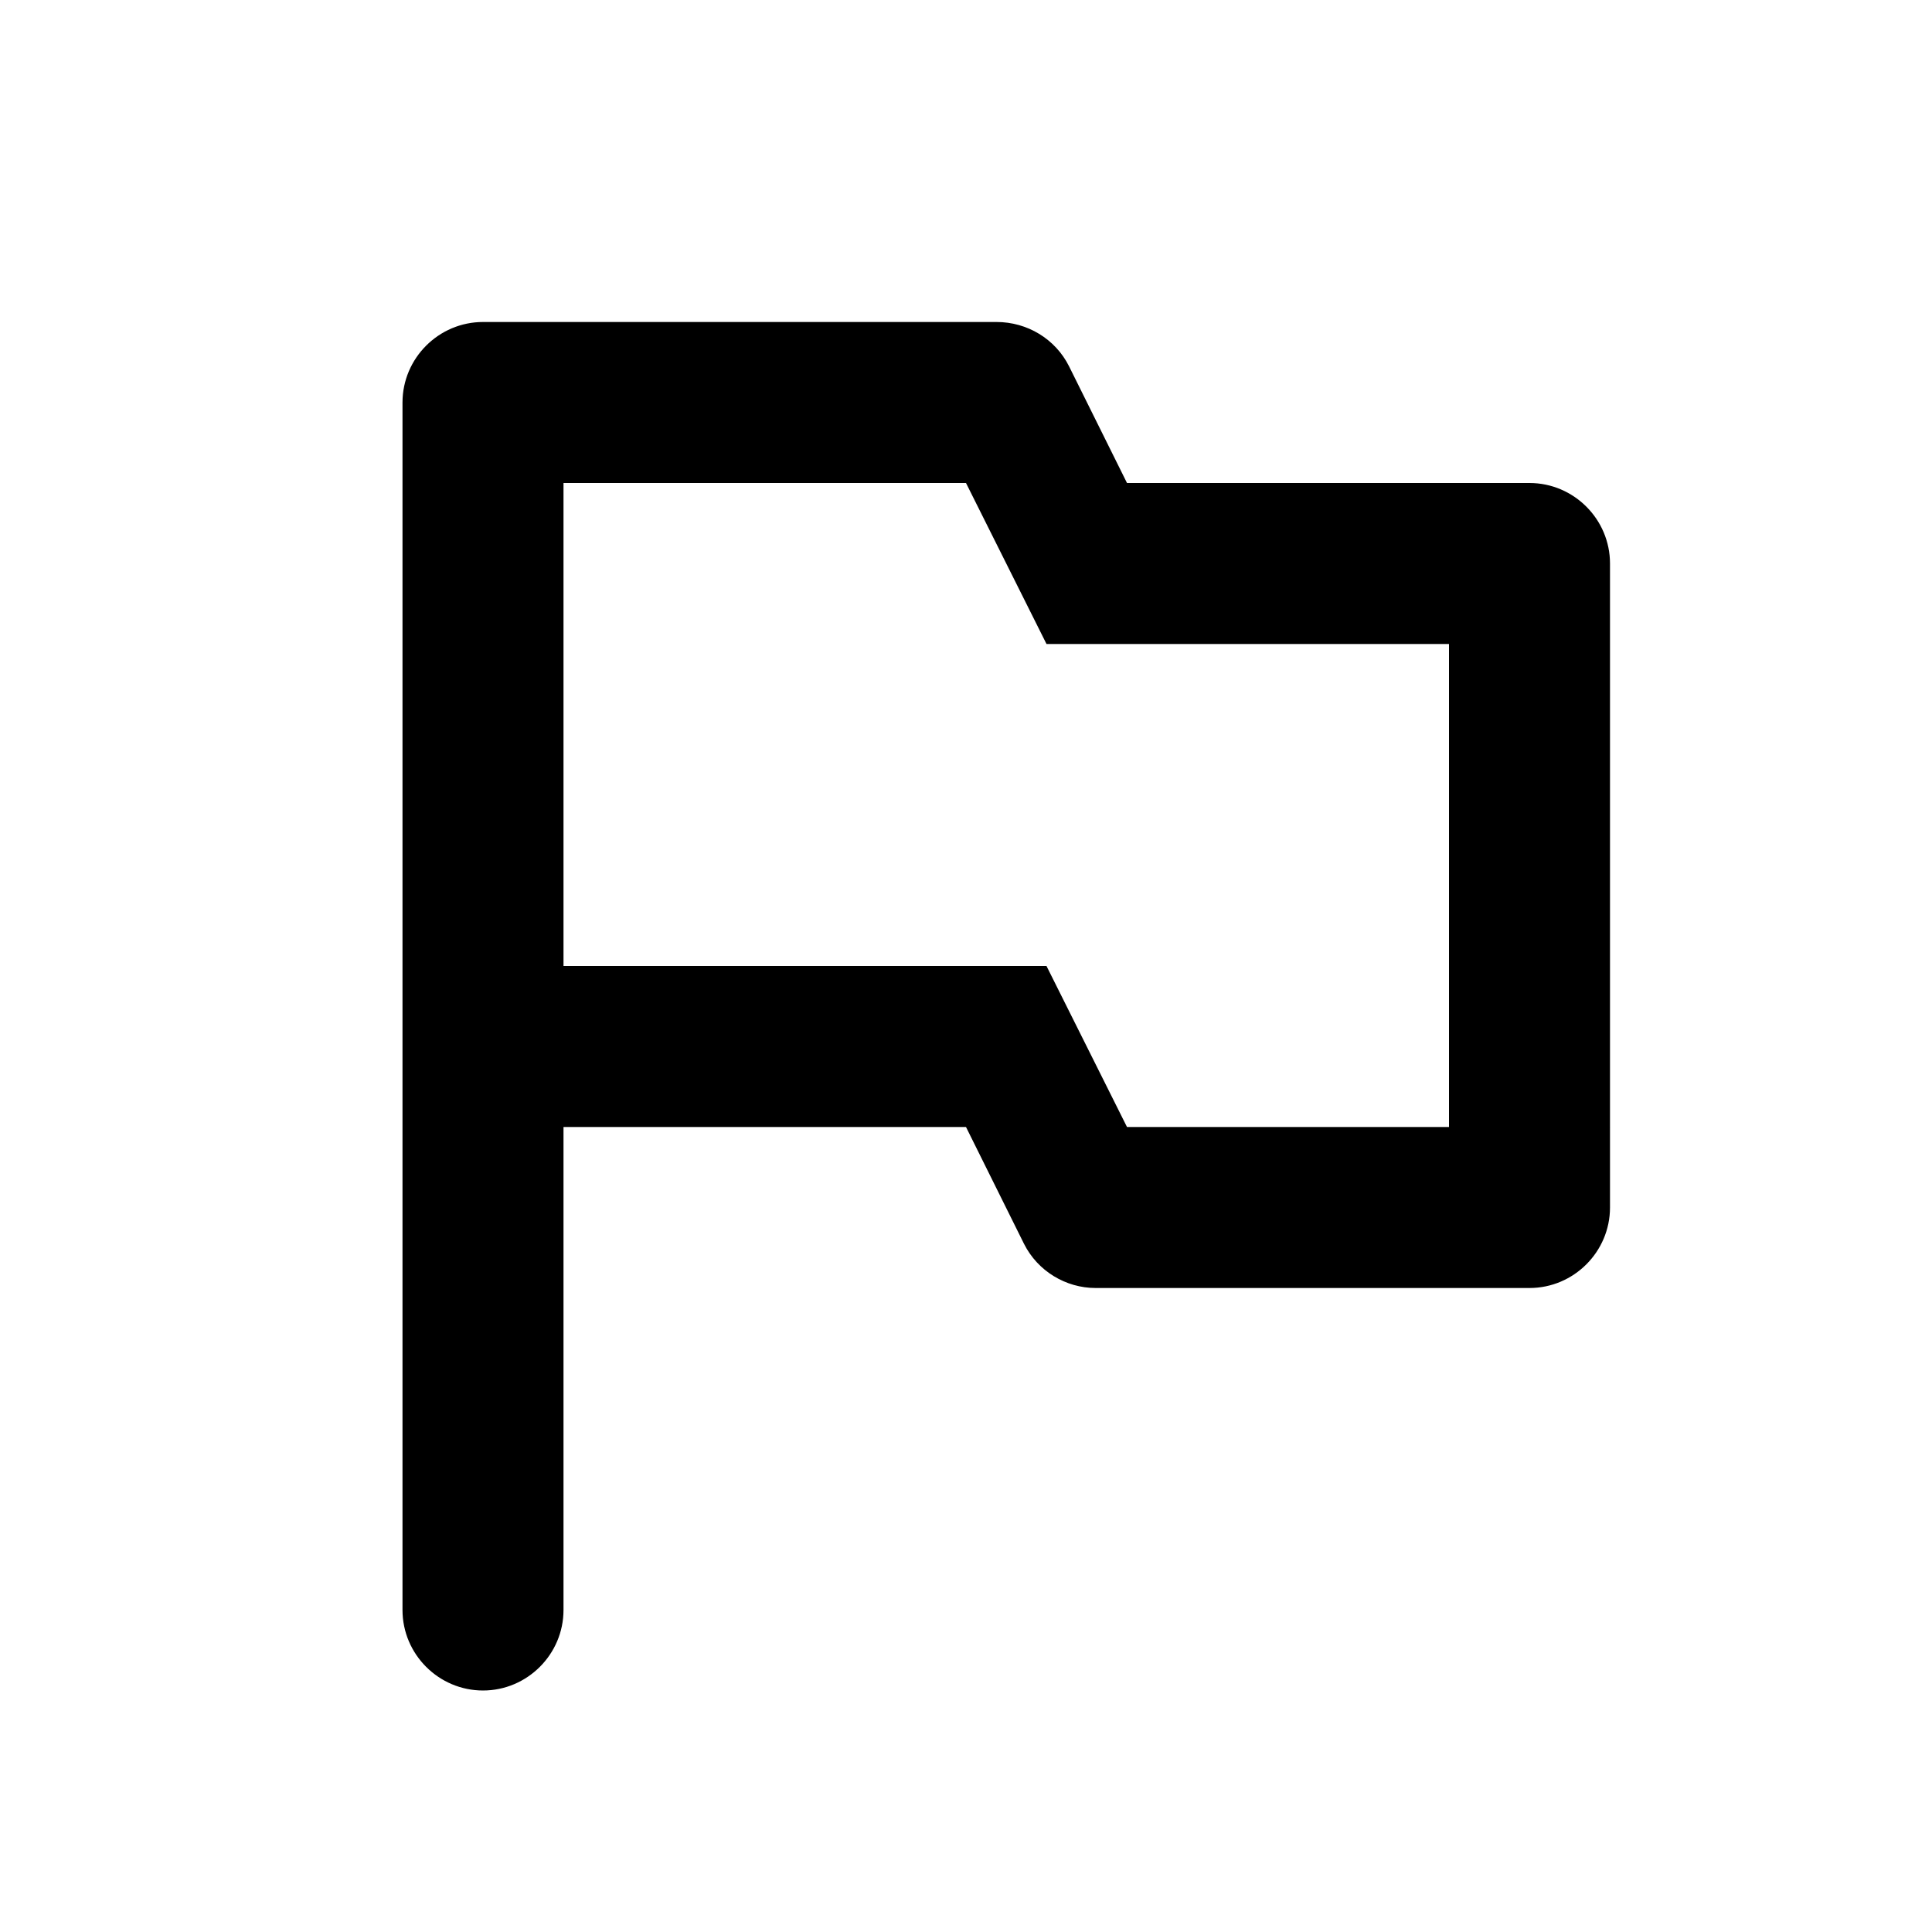 <svg xmlns="http://www.w3.org/2000/svg" width="24" height="24" viewBox="0 0 24 24"><path fill="none" d="M0 0h24v24H0V0z"/><path d="M14 6l-.72-1.45c-.17-.34-.52-.55-.9-.55H6c-.55 0-1 .45-1 1v15c0 .55.45 1 1 1s1-.45 1-1v-6h5l.72 1.45c.17.34.52.55.89.55H19c.55 0 1-.45 1-1V7c0-.55-.45-1-1-1h-5zm4 8h-4l-1-2H7V6h5l1 2h5v6z"/></svg>